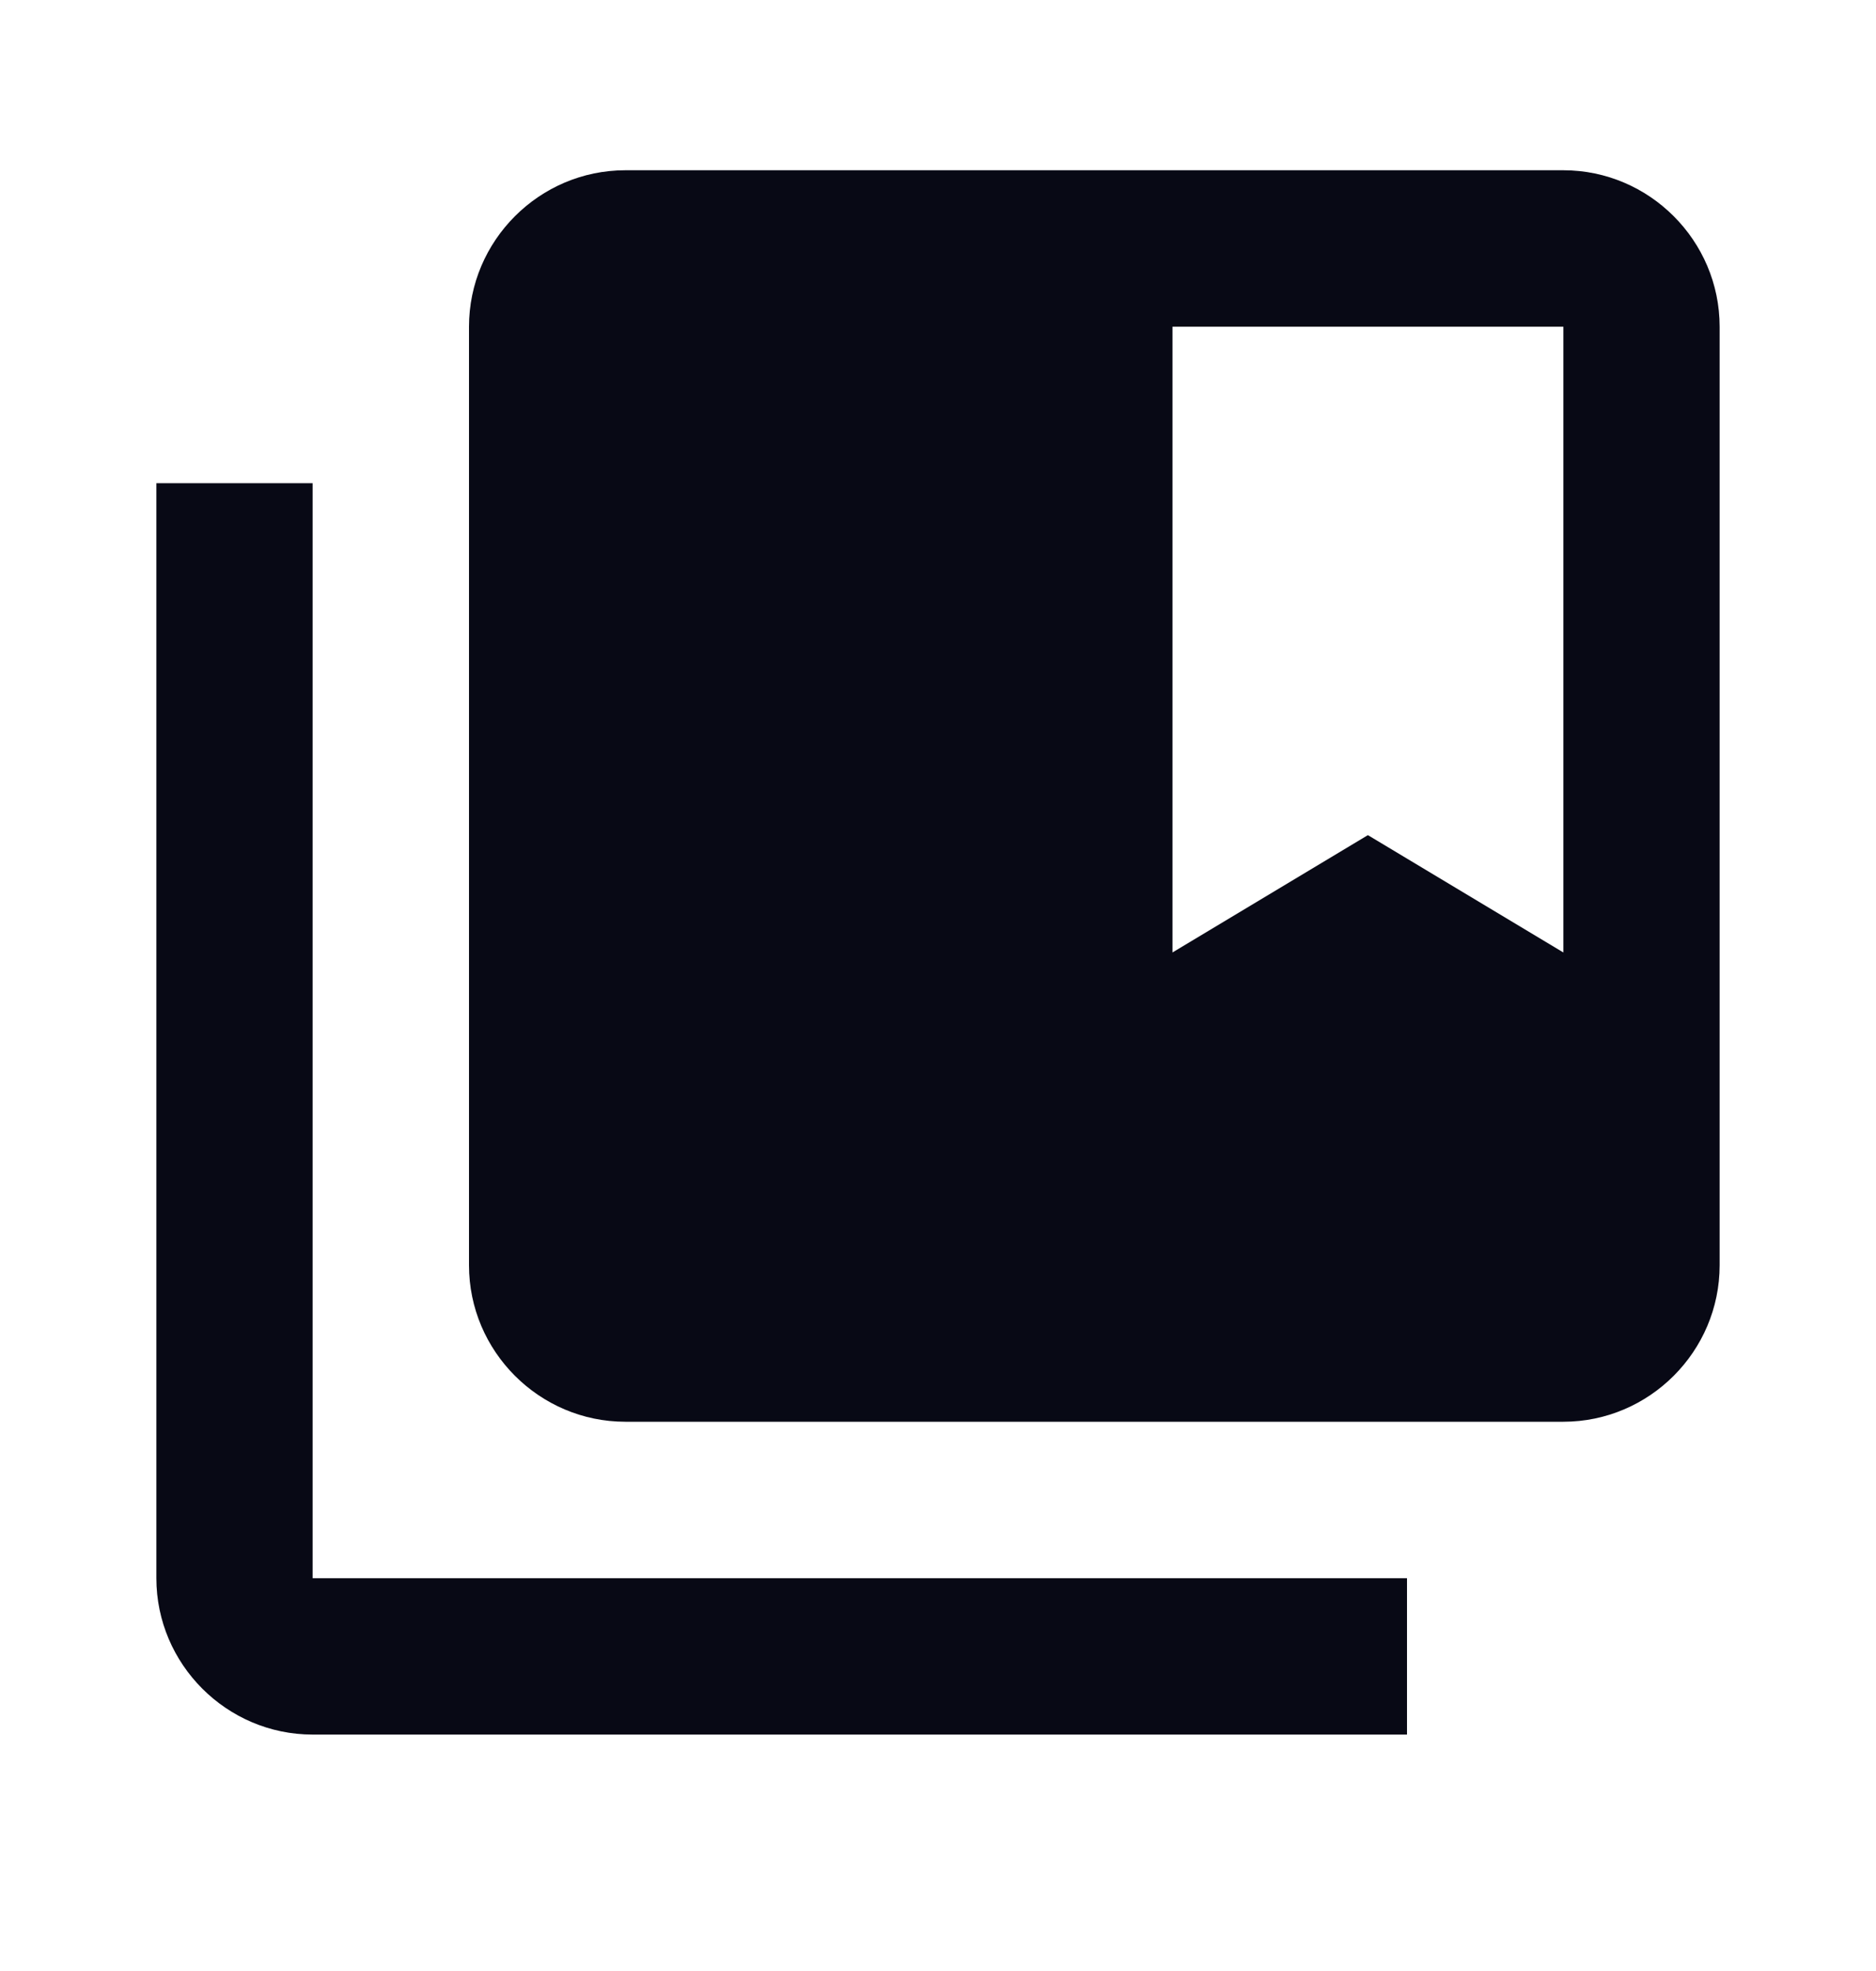 <svg xmlns="http://www.w3.org/2000/svg" width="20" height="21" viewBox="0 0 20 21" fill="none">
    <path d="M3.333 5.148H1.667V16.815C1.667 17.731 2.417 18.481 3.333 18.481H15V16.815H3.333V5.148Z"
          fill="#080915"/>
    <path d="M16.667 1.814H6.667C5.75 1.814 5 2.564 5 3.481V13.481C5 14.398 5.75 15.148 6.667 15.148H16.667C17.583 15.148 18.333 14.398 18.333 13.481V3.481C18.333 2.564 17.583 1.814 16.667 1.814ZM16.667 10.148L14.583 8.898L12.5 10.148V3.481H16.667V10.148Z"
          fill="#080915"/>
</svg>